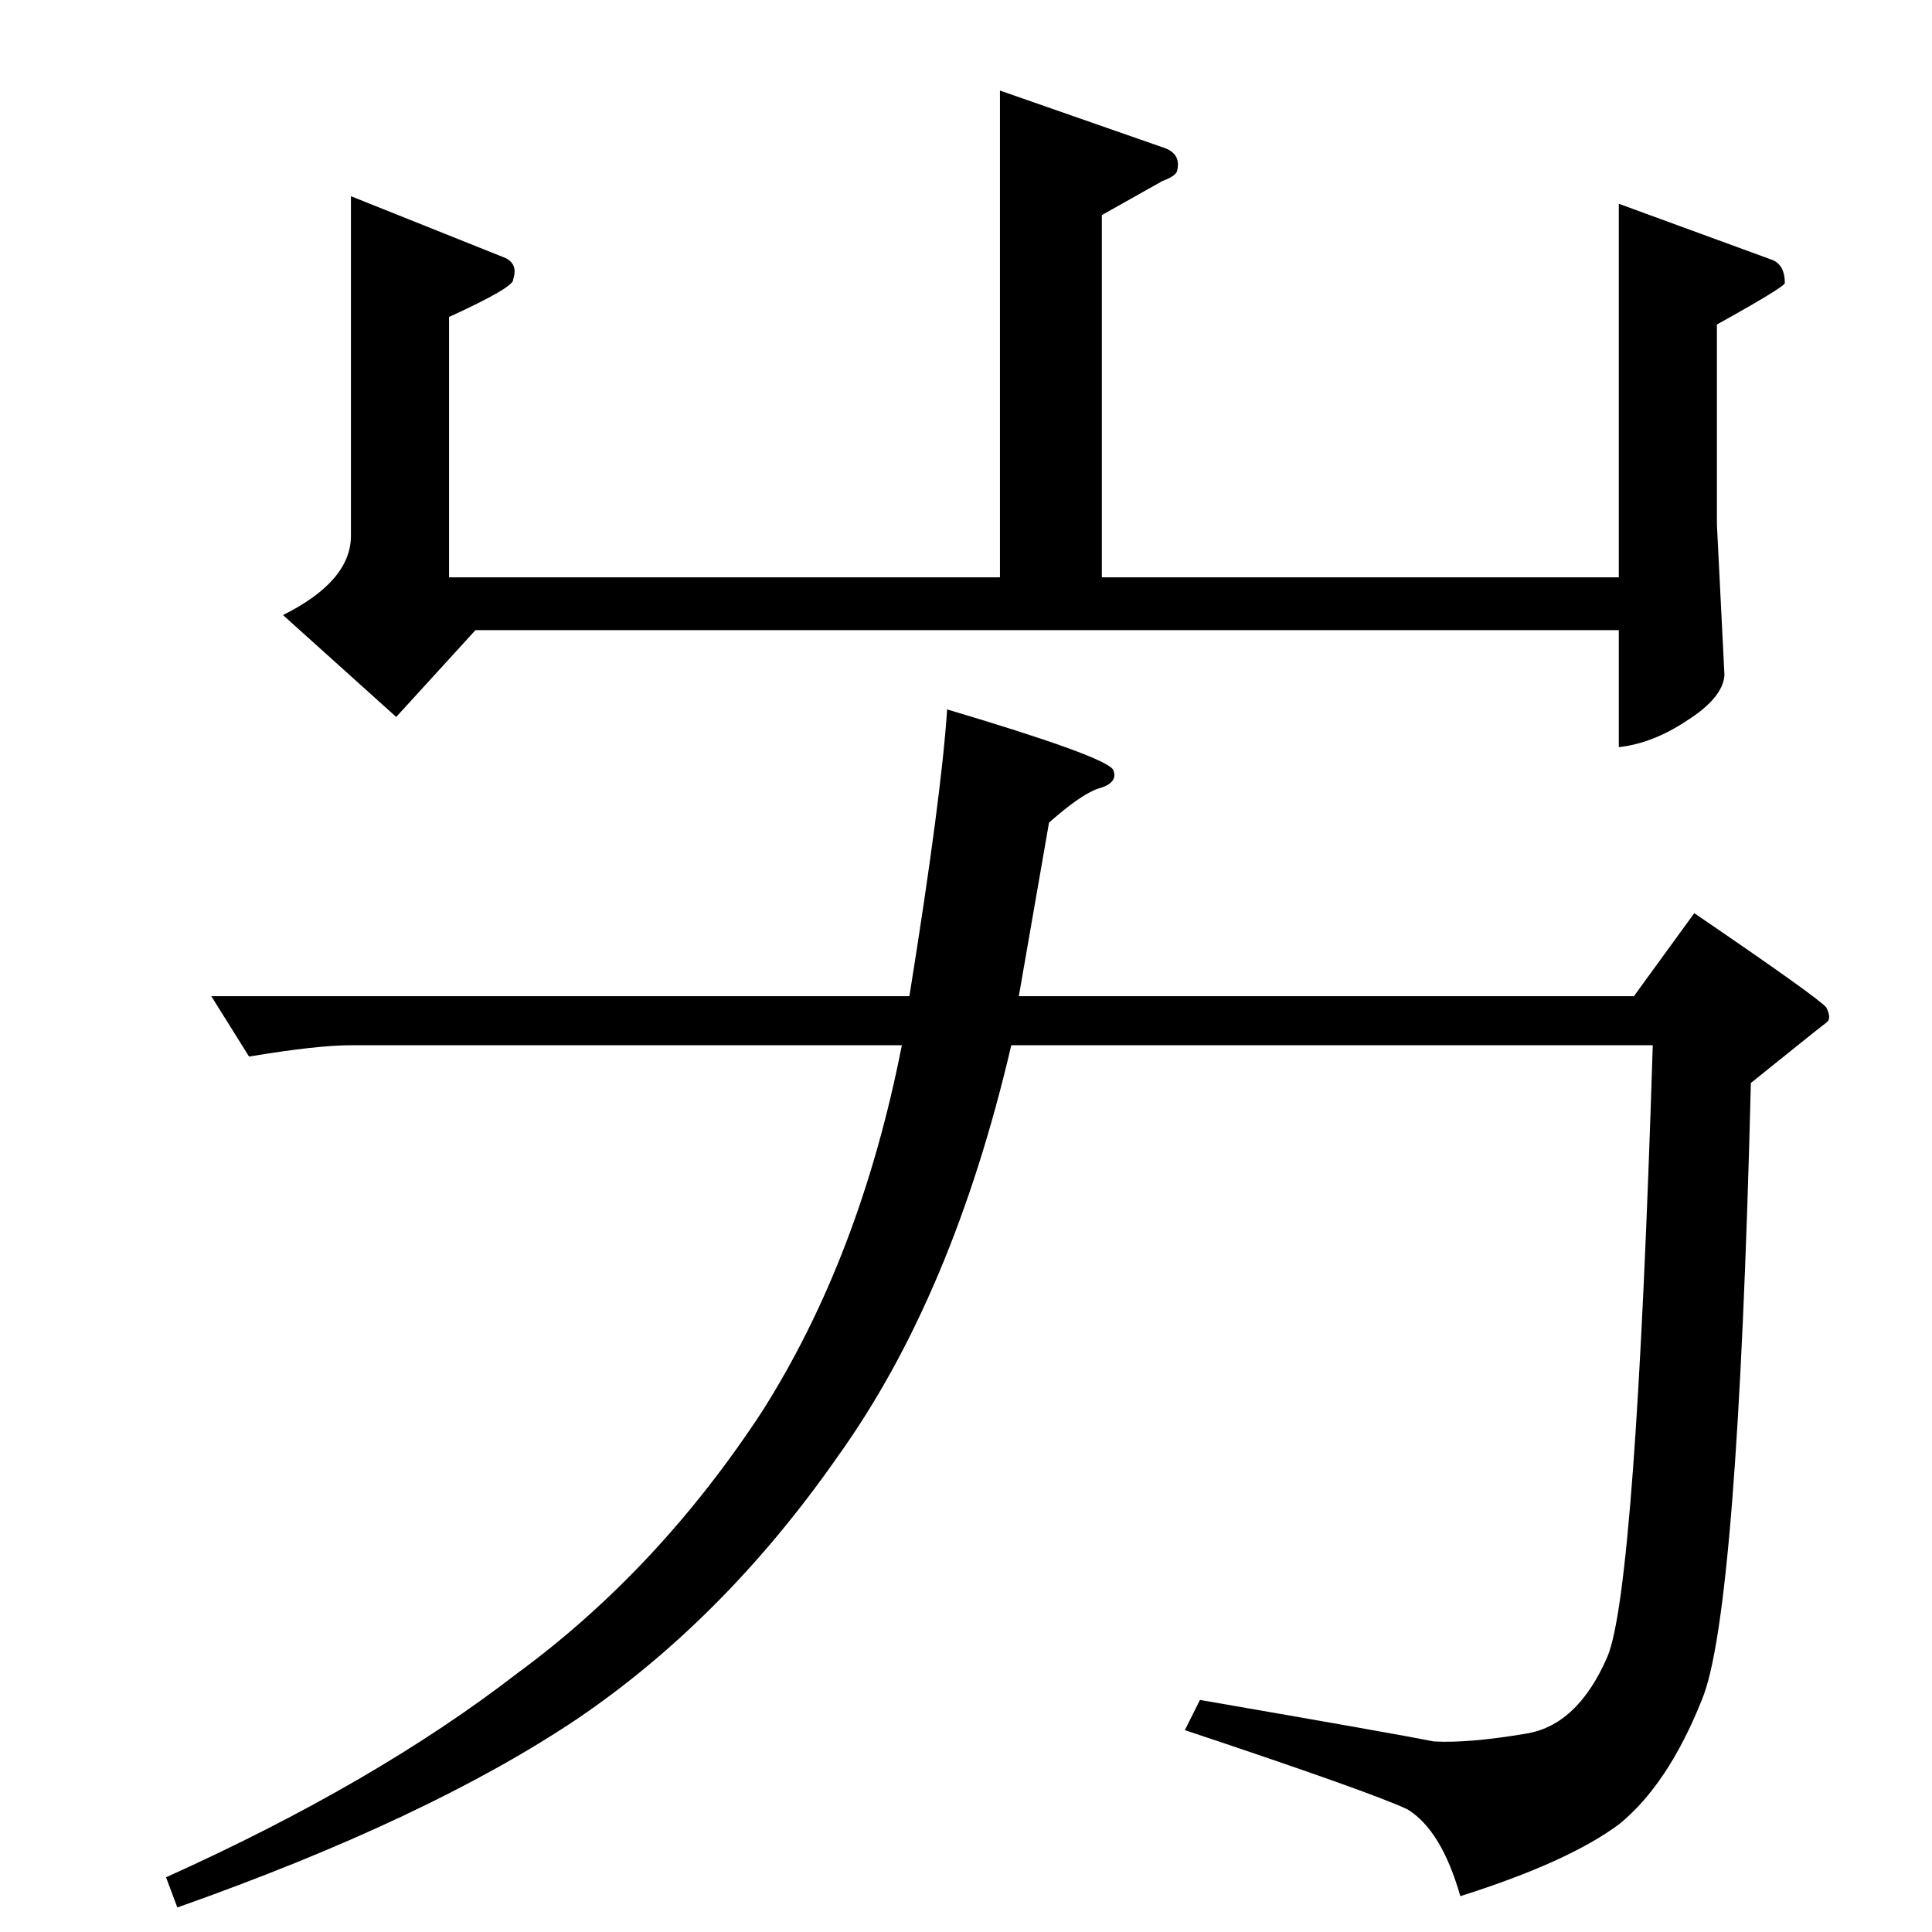 <?xml version="1.0" standalone="no"?>
<!DOCTYPE svg PUBLIC "-//W3C//DTD SVG 1.1//EN" "http://www.w3.org/Graphics/SVG/1.1/DTD/svg11.dtd" >
<svg xmlns="http://www.w3.org/2000/svg" xmlns:xlink="http://www.w3.org/1999/xlink" version="1.1" viewBox="0 -205 1024 1024">
  <g transform="matrix(1 0 0 -1 0 819)">
   <path fill="currentColor"
d="M478 470h-292q-18 0 -54 -6l-20 32h370q17 106 20 152q84 -25 88 -32q3 -7 -8 -10q-9 -3 -26 -18l-16 -92h326l32 44q66 -45 70 -50q3 -6 0 -8q-4 -3 -40 -32q-7 -282 -26 -327q-18 -45 -44 -66q-27 -20 -84 -38q-10 35 -28 46q-19 9 -118 42l8 16q104 -18 124 -22
q18 -1 48 4q28 4 44 41q15 36 24 324h-340q-31 -133 -92 -218q-60 -86 -138 -139q-79 -53 -212 -100l-6 16q111 50 186 108q75 55 130 139q52 82 74 194v0v0zM530 976l86 -30q10 -3 8 -12q0 -3 -8 -6l-32 -18v-192h274v198l82 -30q6 -3 6 -12q0 -2 -36 -22v-106l4 -80
q-1 -12 -20 -24q-18 -12 -36 -14v62h-606l-42 -46l-60 54q36 18 36 42v180l80 -32q9 -3 6 -12q1 -4 -34 -20v-138h292v258v0v0z" />
  </g>

</svg>
